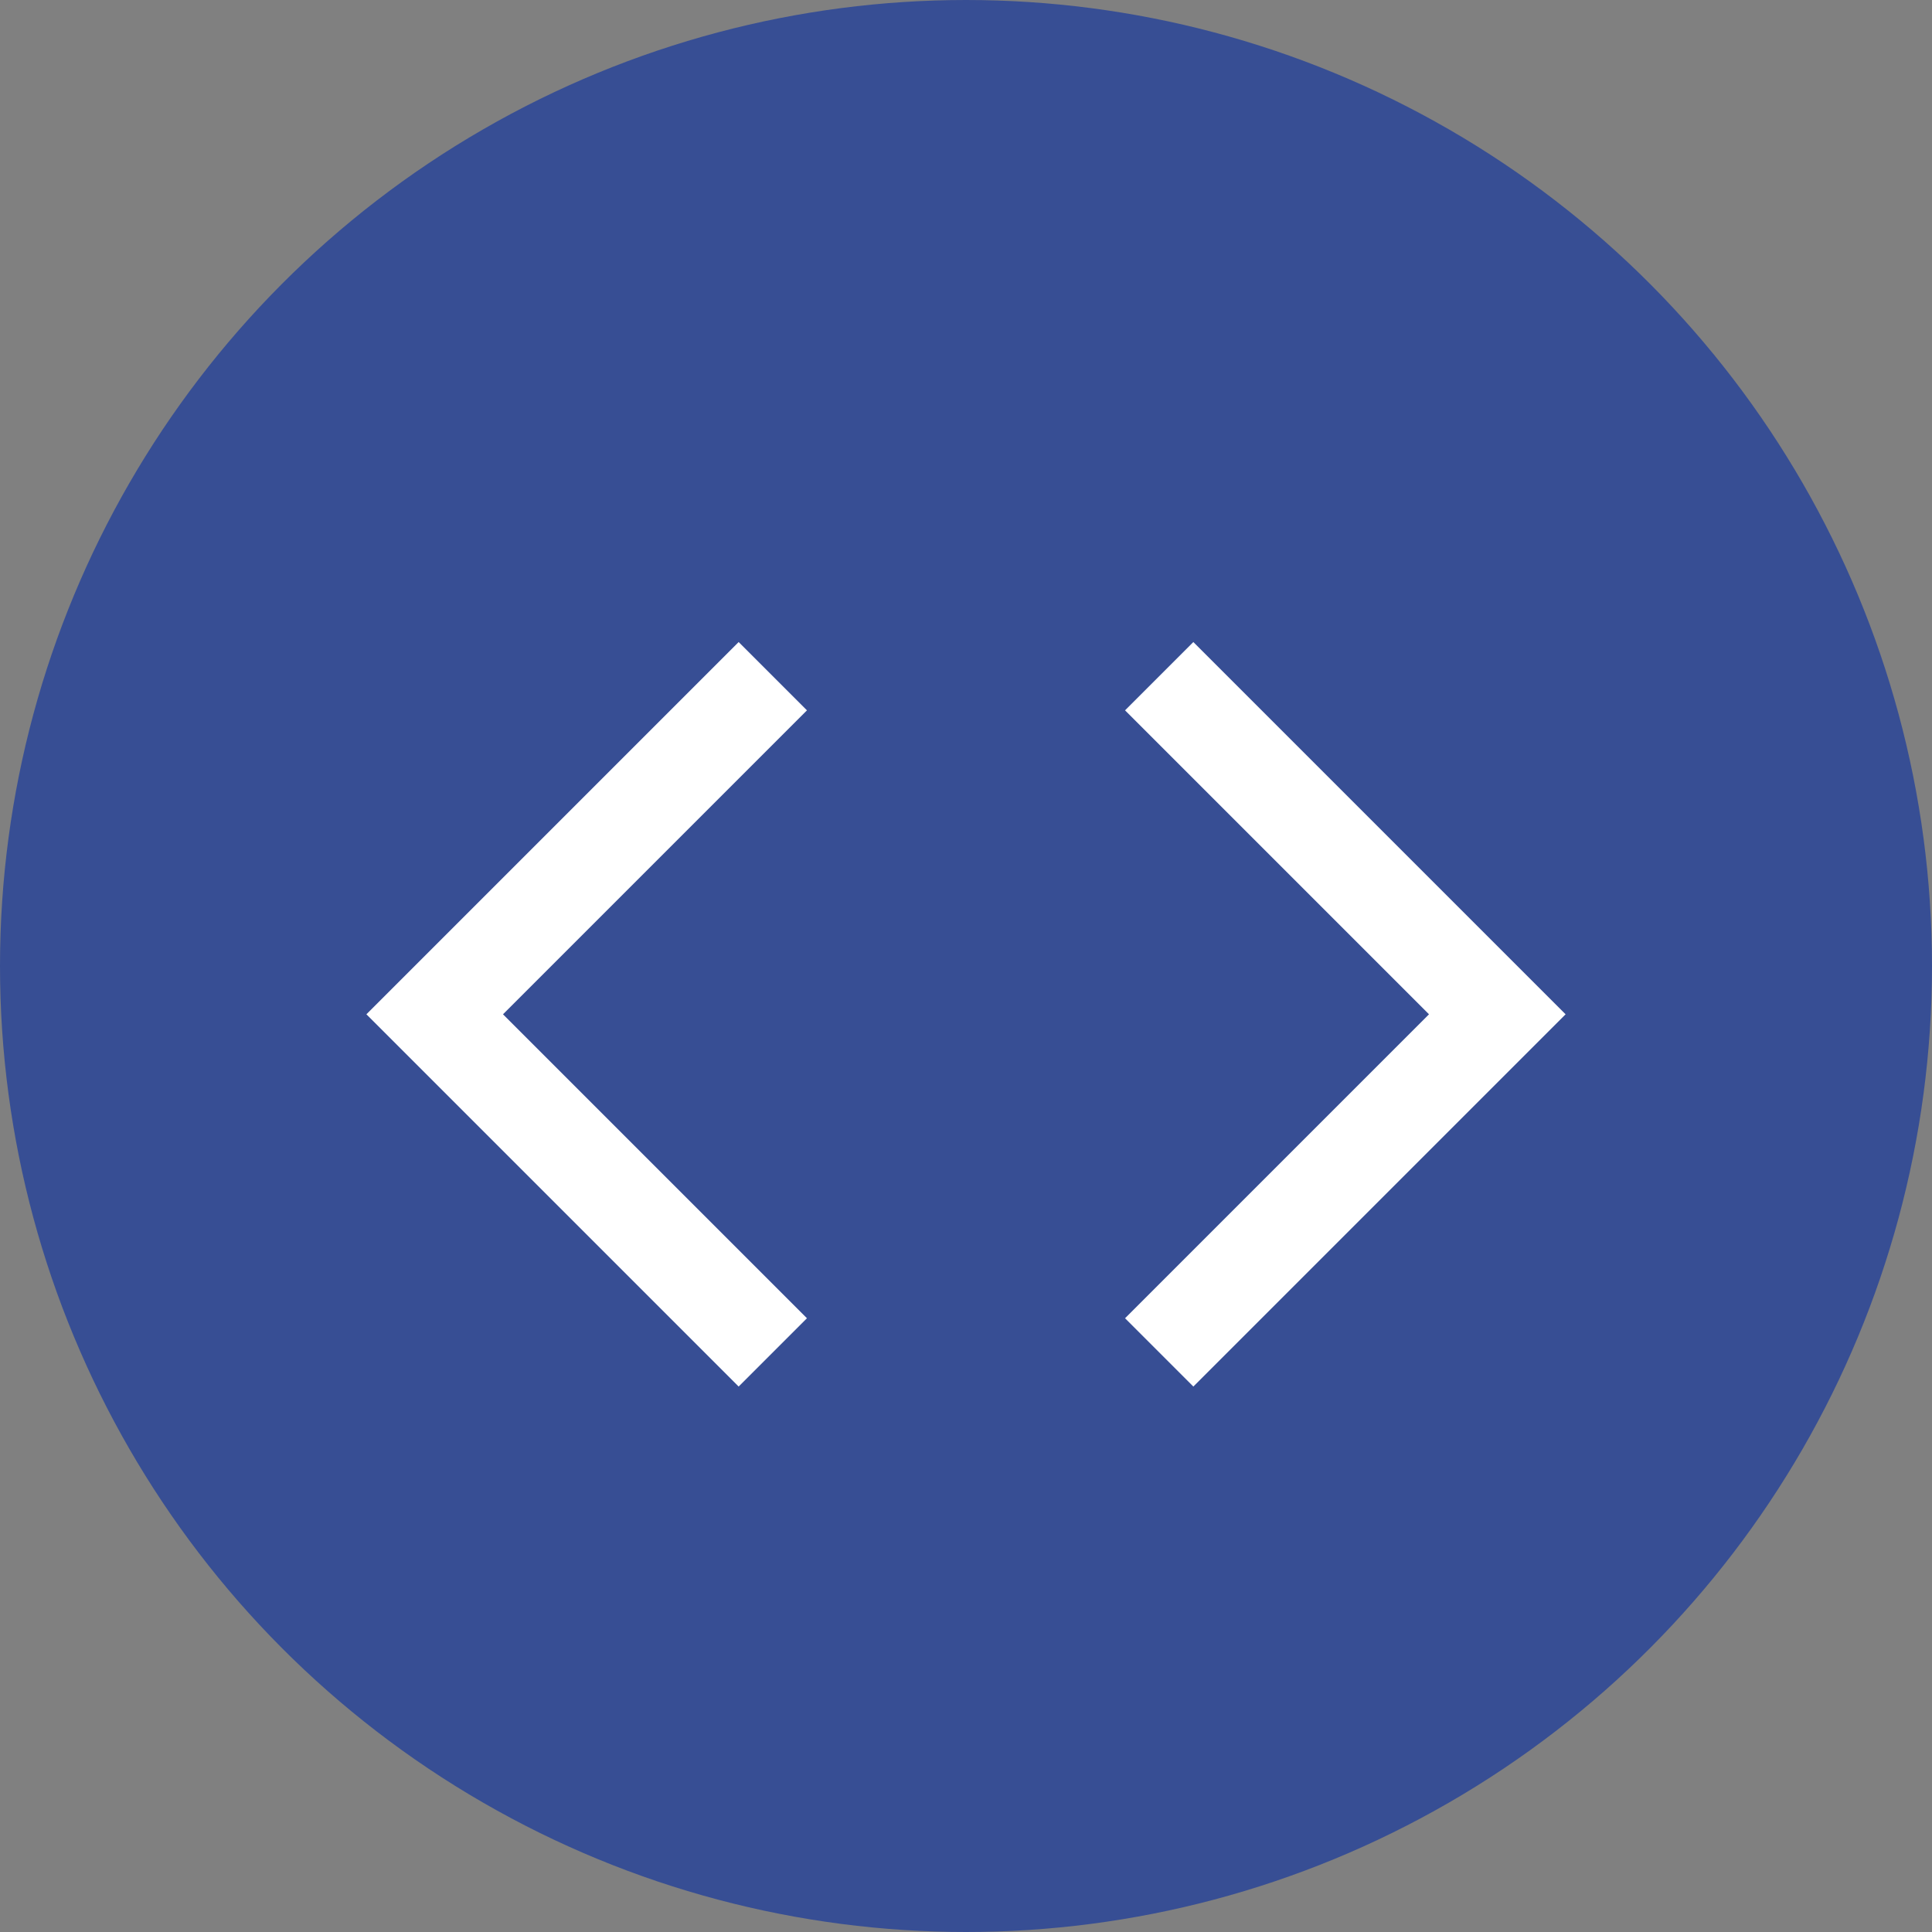 <svg width="20" height="20" viewBox="0 0 20 20" fill="none" xmlns="http://www.w3.org/2000/svg">
<rect x="0" y="0" width="20" height="20" fill="#808080" stroke="none"/>
<circle cx="10" cy="10" r="9.5" fill="#374E94" stroke="#374E94"/>
<path d="M8 7L4.5 10.5L8 14" stroke="white"/>
<path d="M12 7L15.5 10.5L12 14" stroke="white"/>
</svg>
